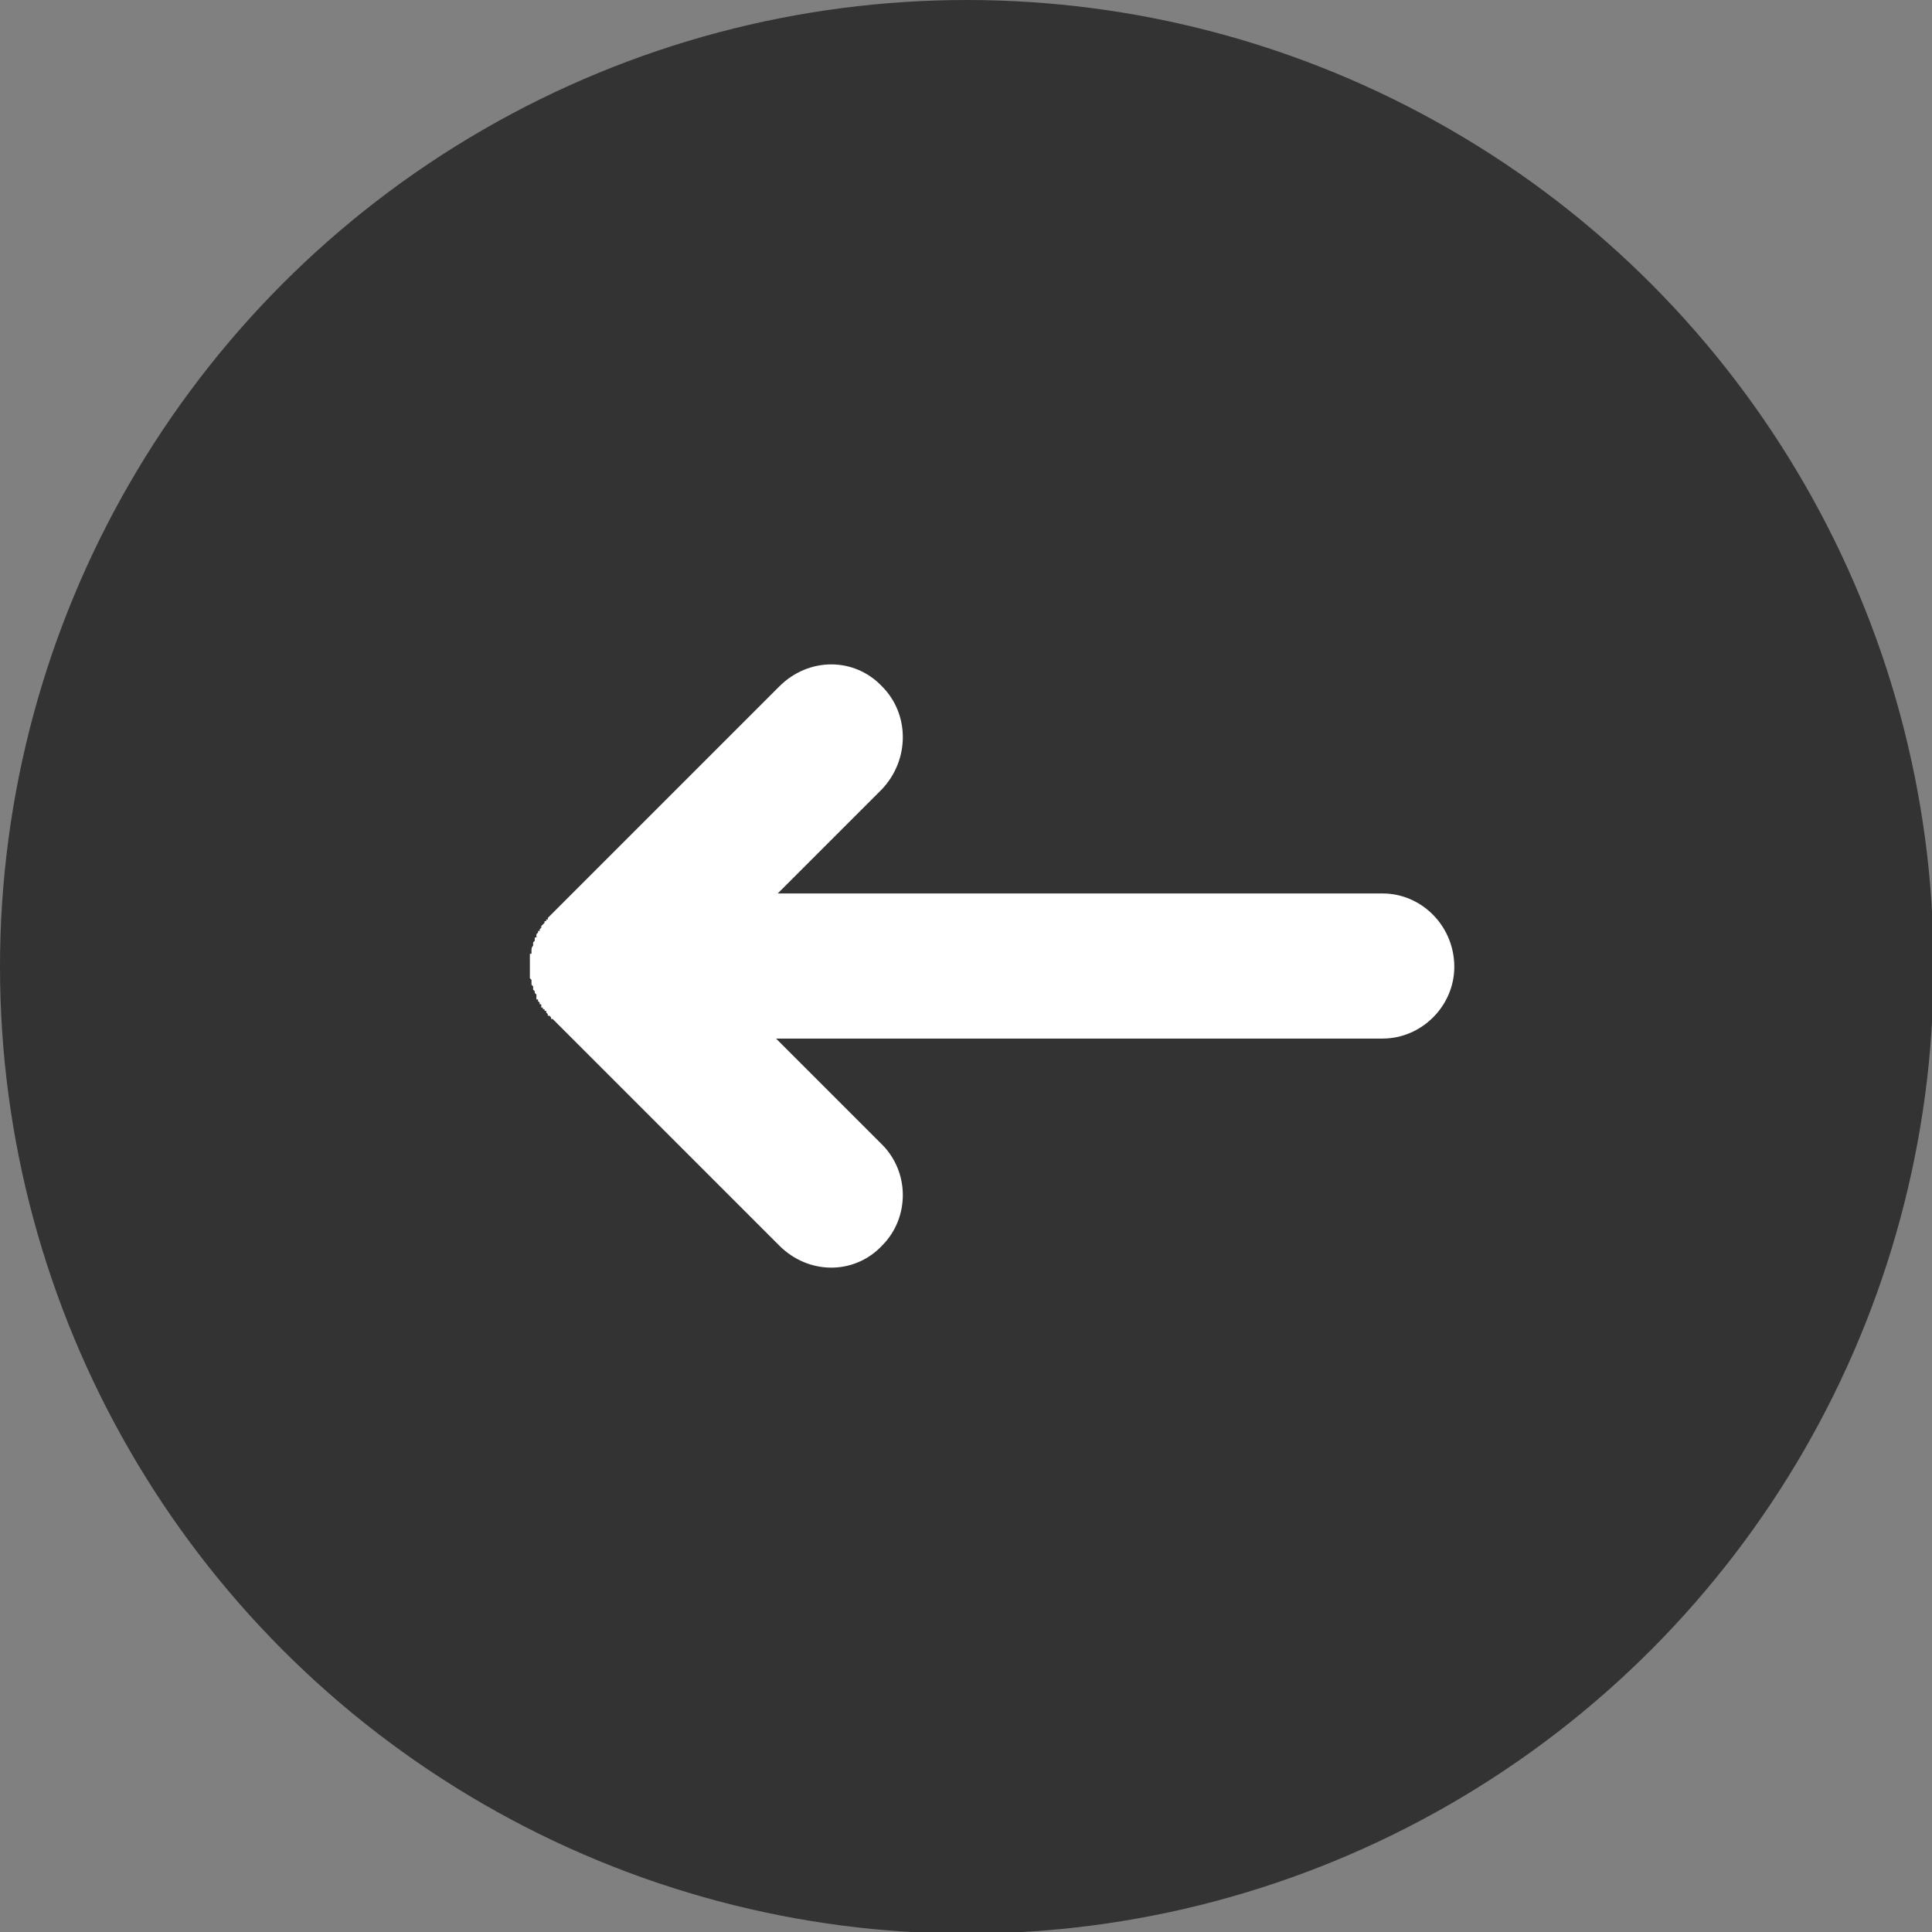 <?xml version="1.0" encoding="UTF-8"?>
<!DOCTYPE svg PUBLIC "-//W3C//DTD SVG 1.1//EN" "http://www.w3.org/Graphics/SVG/1.1/DTD/svg11.dtd">
<!-- Creator: CorelDRAW X7 -->
<svg xmlns="http://www.w3.org/2000/svg" xml:space="preserve" width="11.853mm" height="11.853mm" version="1.1" style="shape-rendering:geometricPrecision; text-rendering:geometricPrecision; image-rendering:optimizeQuality; fill-rule:evenodd; clip-rule:evenodd"
viewBox="0 0 1185 1185"
 xmlns:xlink="http://www.w3.org/1999/xlink">
 <rect x="0" y="0" width="1185" height="1185" fill="#808080" stroke="none"/>
 <defs>
  <style type="text/css">
   <![CDATA[
    .fil0 {fill:#333333}
    .fil1 {fill:white;fill-rule:nonzero}
   ]]>
  </style>
 </defs>
 <g id="Слой_x0020_1">
  <circle class="fil0" cx="593" cy="593" r="593"/>
  <path class="fil1" d="M340 626l0 0 0 0 -1 -1 0 0 0 0 -1 0 0 -1 0 0 0 0 -1 -1 0 0 -1 0 0 -1 0 0 0 0 0 0 -1 -1 0 0 0 0 0 -1 -1 0 0 0 0 -1 -1 0 0 0 0 0 0 -1 0 0 -1 0 0 -1 0 0 0 0 0 -1 -1 0 0 0 0 -1 0 0 0 0 -1 -1 0 0 0 0 0 -1 0 0 -1 0 0 -1 0 0 0 -1 0 0 0 0 0 -1 -1 -1 0 -1 0 0 -1 -1 0 0 0 -1 0 0 0 0 0 -1 0 0 -1 -1 0 -1 0 -2 0 0 -1 -1 0 0 0 -2 0 0 0 0 0 -1 0 0 0 -1 0 0 0 0 0 -2 0 0 0 -1 0 0 0 -1 0 0 0 -3 0 0 0 -1 0 0 0 -3 1 0 0 -1 0 0 0 -1c0,-1 0,-2 1,-3l0 -1 0 0 0 -1 0 0 1 -1 0 0 0 -1 0 -1 1 0 0 -1 0 0 0 -1 0 0 1 -1 0 0 0 -1 0 0 1 0 0 -1 0 0 1 -1 0 0 0 -1 0 0 1 -1 0 0 1 -1 0 -1 0 0 1 0 0 -1 1 0 0 -1 0 0 1 -1 0 0 1 -1 140 -140c18,-18 46,-18 63,0 17,17 17,45 0,63l-64 64 371 0c24,0 44,20 44,45 0,24 -20,44 -44,44l-372 0 65 65c17,17 17,45 0,62 -17,18 -45,18 -63,0l-138 -138 0 0 0 0z"/>
 </g>
</svg>

